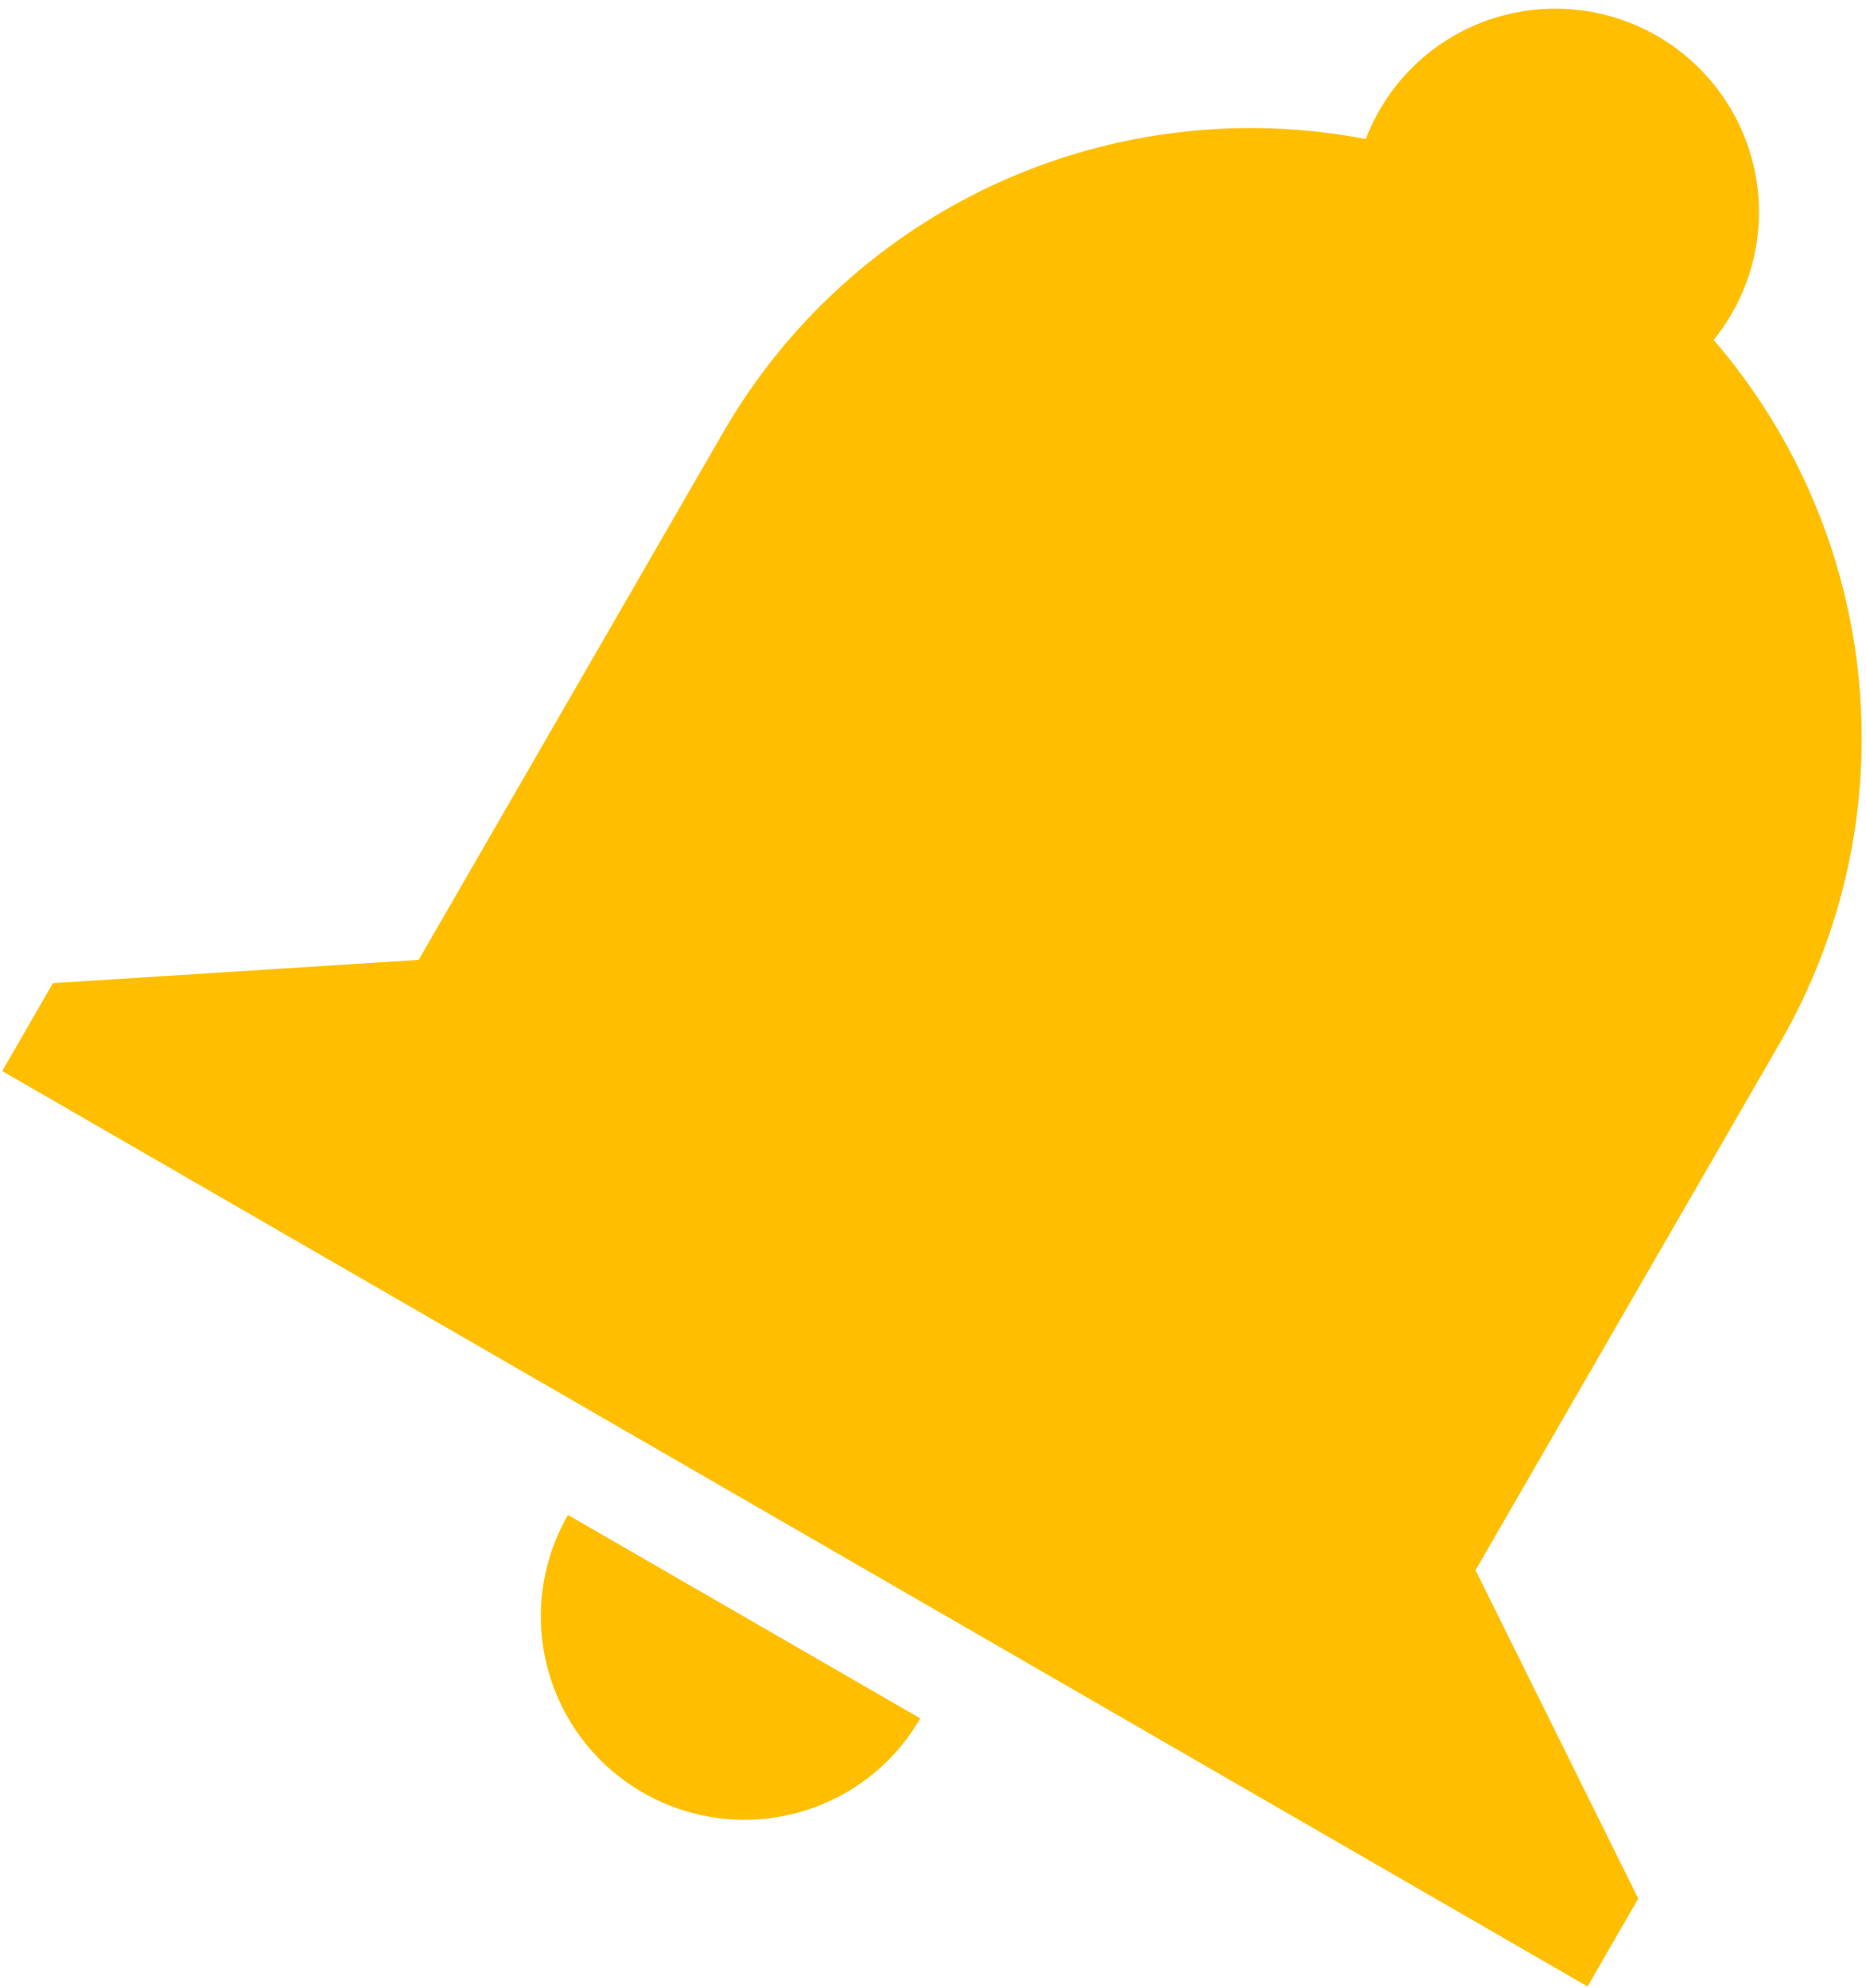 <svg width="199" height="212" viewBox="0 0 199 212" fill="none" xmlns="http://www.w3.org/2000/svg">
<path d="M77.116 46.113C83.857 34.426 94.079 25.133 106.361 19.525C118.643 13.918 132.376 12.274 145.651 14.823C146.769 11.898 148.509 9.251 150.751 7.065C152.994 4.879 155.685 3.206 158.64 2.161C161.594 1.117 164.742 0.725 167.865 1.014C170.988 1.302 174.013 2.264 176.73 3.833C179.448 5.402 181.793 7.54 183.605 10.101C185.416 12.661 186.651 15.583 187.223 18.664C187.796 21.745 187.692 24.913 186.92 27.948C186.149 30.983 184.726 33.813 182.752 36.243C191.571 46.471 196.99 59.181 198.257 72.61C199.525 86.039 196.579 99.521 189.828 111.188L157.359 167.425L174.714 202.44L169.303 211.812L0.235 114.201L5.646 104.828L44.647 102.351L77.116 46.113ZM98.143 183.225C95.272 188.197 90.54 191.822 84.987 193.304C79.435 194.785 73.516 194.002 68.534 191.125C63.552 188.249 59.914 183.515 58.421 177.966C56.928 172.416 57.702 166.506 60.572 161.534L98.143 183.225Z" fill="#FFBF00"/>
</svg>
